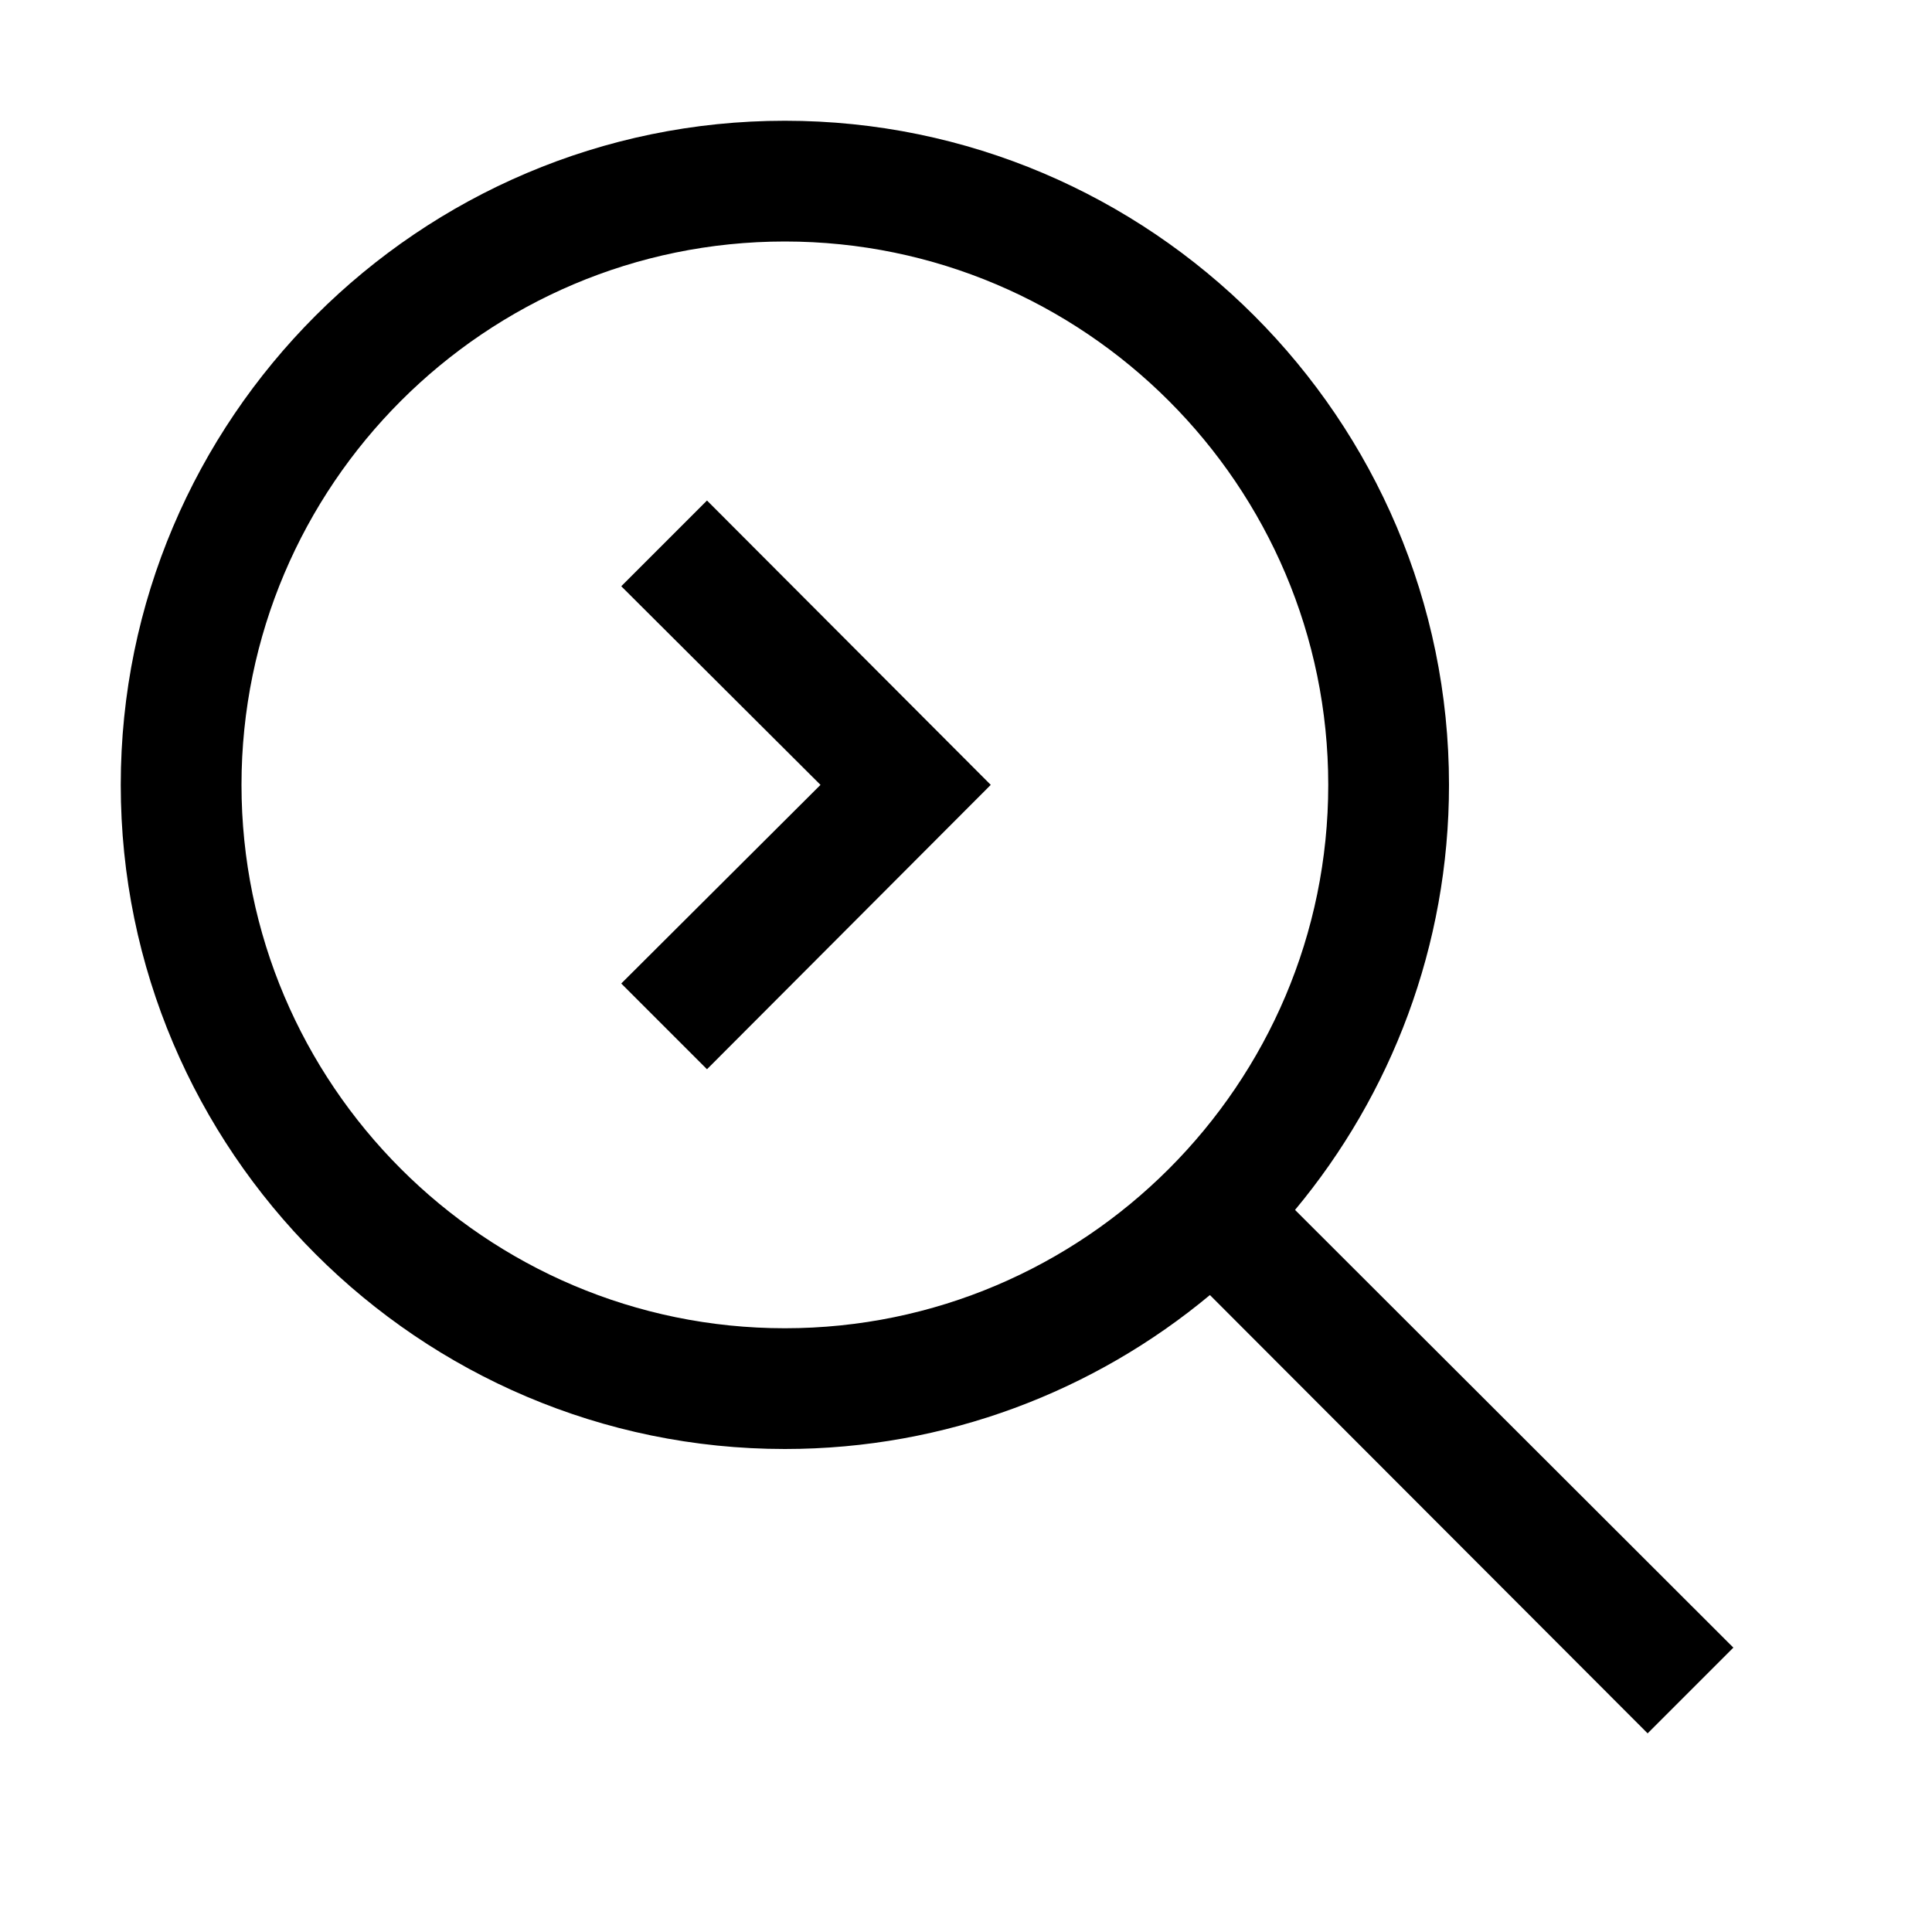 <?xml version="1.0" encoding="utf-8"?>
<!-- Generator: Adobe Illustrator 16.0.0, SVG Export Plug-In . SVG Version: 6.00 Build 0)  -->
<!DOCTYPE svg PUBLIC "-//W3C//DTD SVG 1.1//EN" "http://www.w3.org/Graphics/SVG/1.1/DTD/svg11.dtd">
<svg xmlns="http://www.w3.org/2000/svg" xmlns:xlink="http://www.w3.org/1999/xlink" version="1.1" id="Capa_1" x="0px" y="0px" width="32px" height="32px" viewBox="0 0 32 32" style="enable-background:new 0 0 32 32;" xml:space="preserve">
<path d="M21.45,20.04C23.04,18.13,24,15.67,24,13c0-6.06-4.94-11-11-11C6.94,2,2,6.94,2,13c0,6.06,4.94,11,11,11  c2.67,0,5.13-0.96,7.04-2.55l7.25,7.26l1.42-1.42L21.45,20.04z M13,22c-4.96,0-9-4.04-9-9s4.04-9,9-9s9,4.04,9,9S17.96,22,13,22z   M11.71,8.29l-1.42,1.42l3.3,3.29l-3.3,3.29l1.42,1.42l4.7-4.71L11.71,8.29z"/>
</svg>
